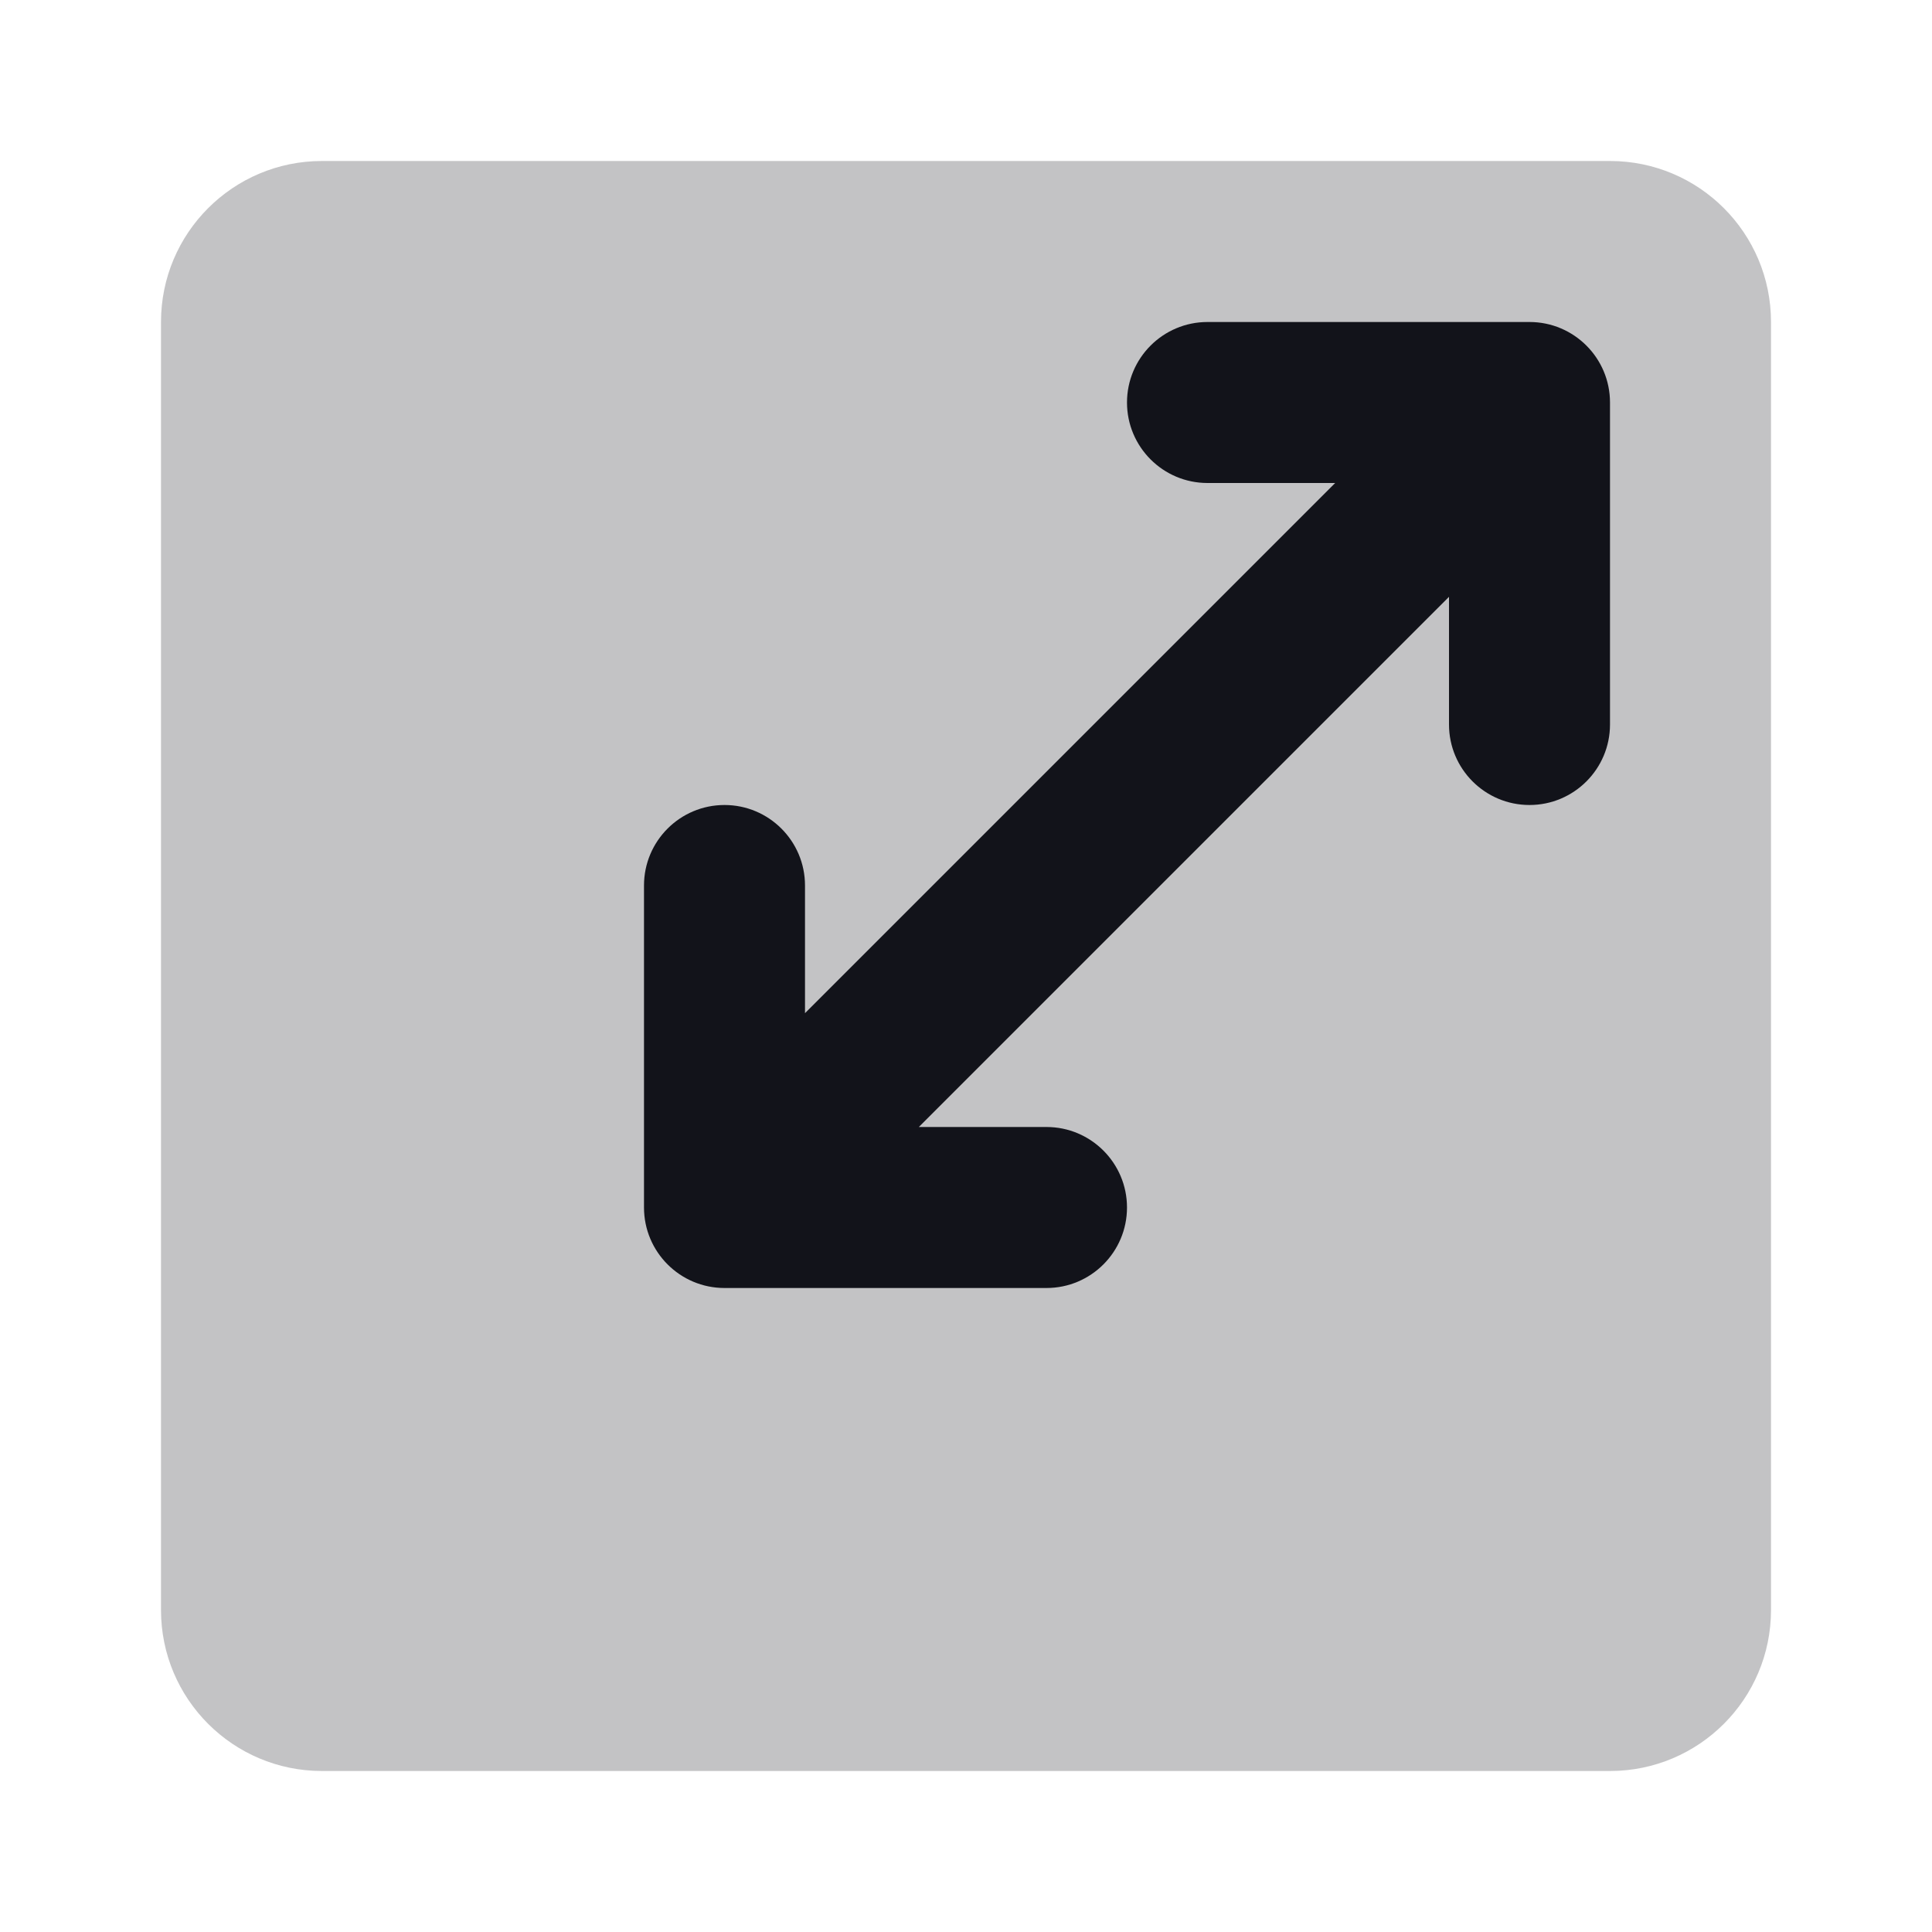 <svg width="24" height="24" viewBox="0 0 24 24" fill="none" xmlns="http://www.w3.org/2000/svg">
<path opacity="0.25" d="M4 22H20C21.105 22 22 21.105 22 20V4C22 2.895 21.105 2 20 2H4C2.895 2 2 2.895 2 4V20C2 21.105 2.895 22 4 22Z" fill="#12131A"/>
<path fill-rule="evenodd" clip-rule="evenodd" d="M18 9C18 9.552 18.448 10 19 10C19.552 10 20 9.552 20 9V5C20 4.448 19.552 4 19 4H15C14.448 4 14 4.448 14 5C14 5.552 14.448 6 15 6L16.586 6L10 12.586V11C10 10.448 9.552 10 9 10C8.448 10 8 10.448 8 11V15C8 15.552 8.448 16 9 16H13C13.552 16 14 15.552 14 15C14 14.448 13.552 14 13 14H11.414L18 7.414V9Z" fill="#12131A"/>
</svg>
